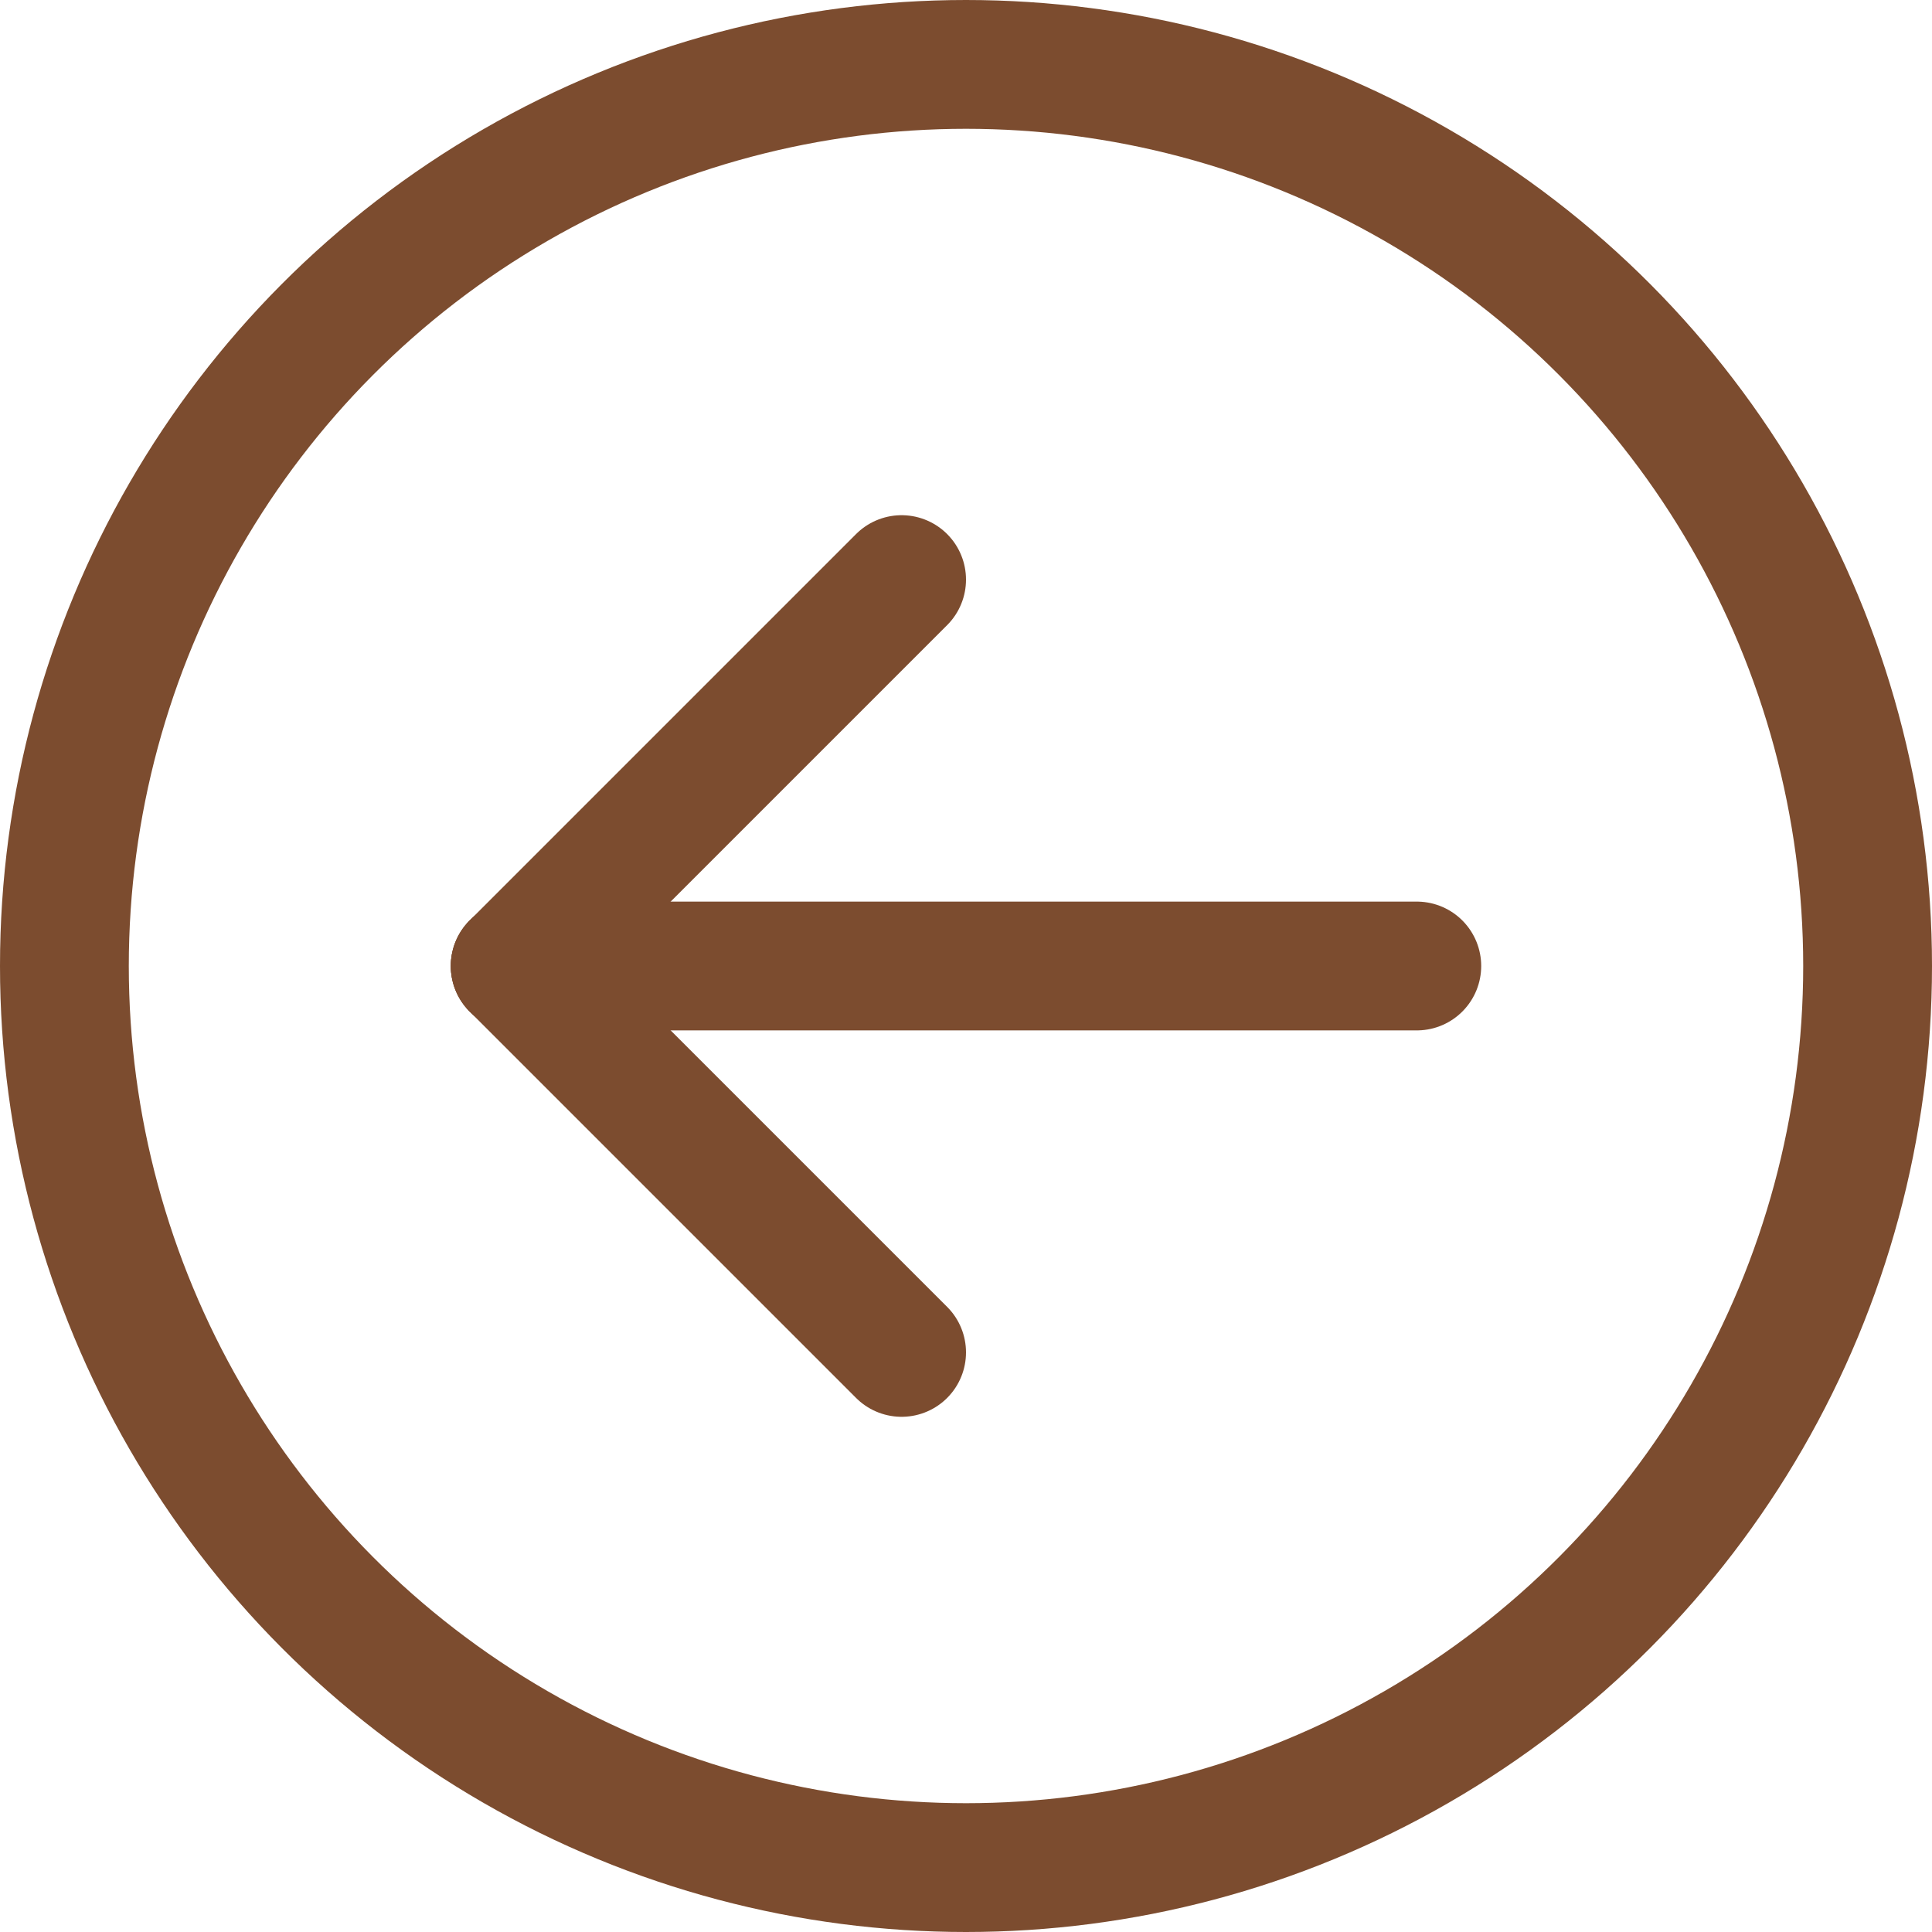 <svg xmlns="http://www.w3.org/2000/svg" width="30" height="30" viewBox="0 0 30 30">
    <defs>
        <style>
            .cls-1{fill:none;stroke:#7c4c2f;stroke-width:2px;stroke-linecap:round}
        </style>
    </defs>
    <g id="back" transform="translate(-25 -32)">
        <g id="Group_68" transform="translate(33 41)">
            <path id="Line_8" d="M14 0L0 0" class="cls-1" transform="translate(0 6)"/>
            <path id="Line_9" d="M6 0L0 6" class="cls-1"/>
            <path id="Line_10" d="M6 6L0 0" class="cls-1" transform="translate(0 6)"/>
        </g>
        <g id="Group_52" transform="translate(25 32)">
            <g id="Ellipse_1" fill="none" stroke="#7c4c2f" stroke-width="2px">
                <circle cx="15" cy="15" r="15" stroke="none"/>
                <circle cx="15" cy="15" r="14"/>
            </g>
        </g>
    </g>
</svg>
